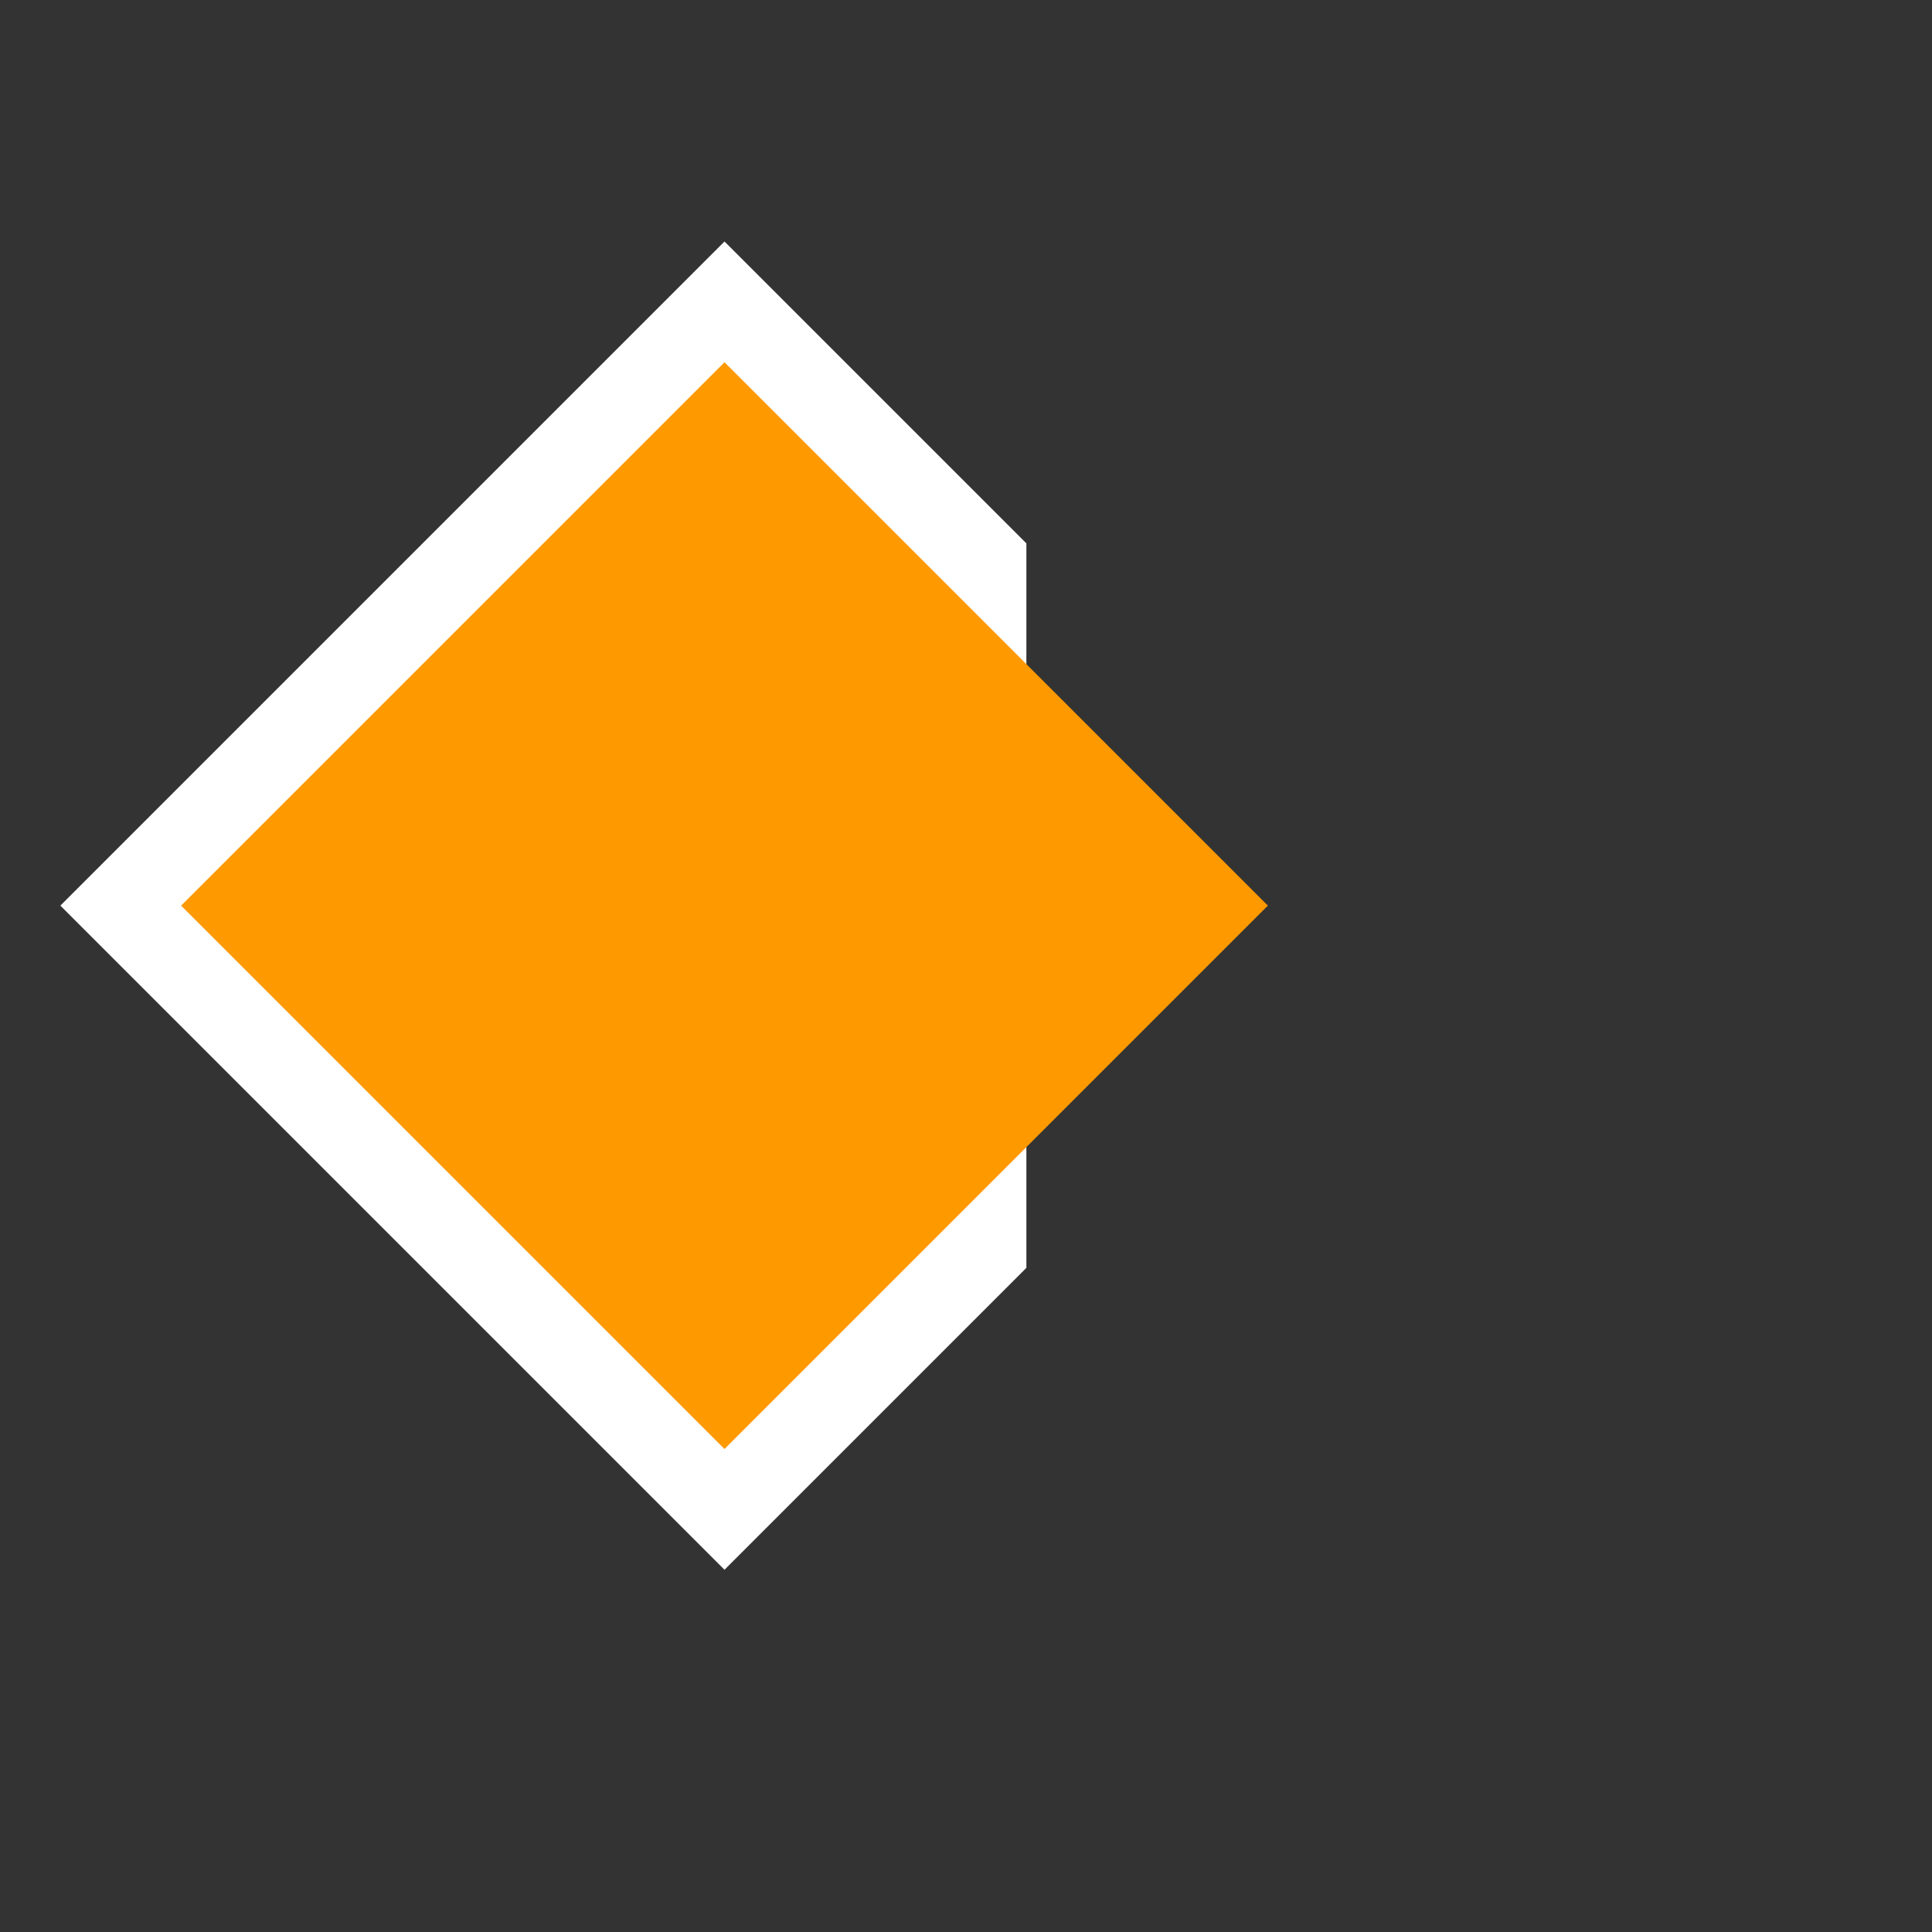 <svg xmlns="http://www.w3.org/2000/svg" preserveAspectRatio="none" viewBox="0 0 16 16">
<rect x="0" y="0" width="16" height="16" fill="#333333" stroke="none"/>
<path fill="white" d="M8.5,4.5l-2.5,-2.5l-5.5,5.5l5.5,5.5l2.5,-2.5lz"/>
<path fill="#f90" d="M6,3l4.5,4.5l-4.5,4.5l-4.5,-4.5z"/>
</svg>